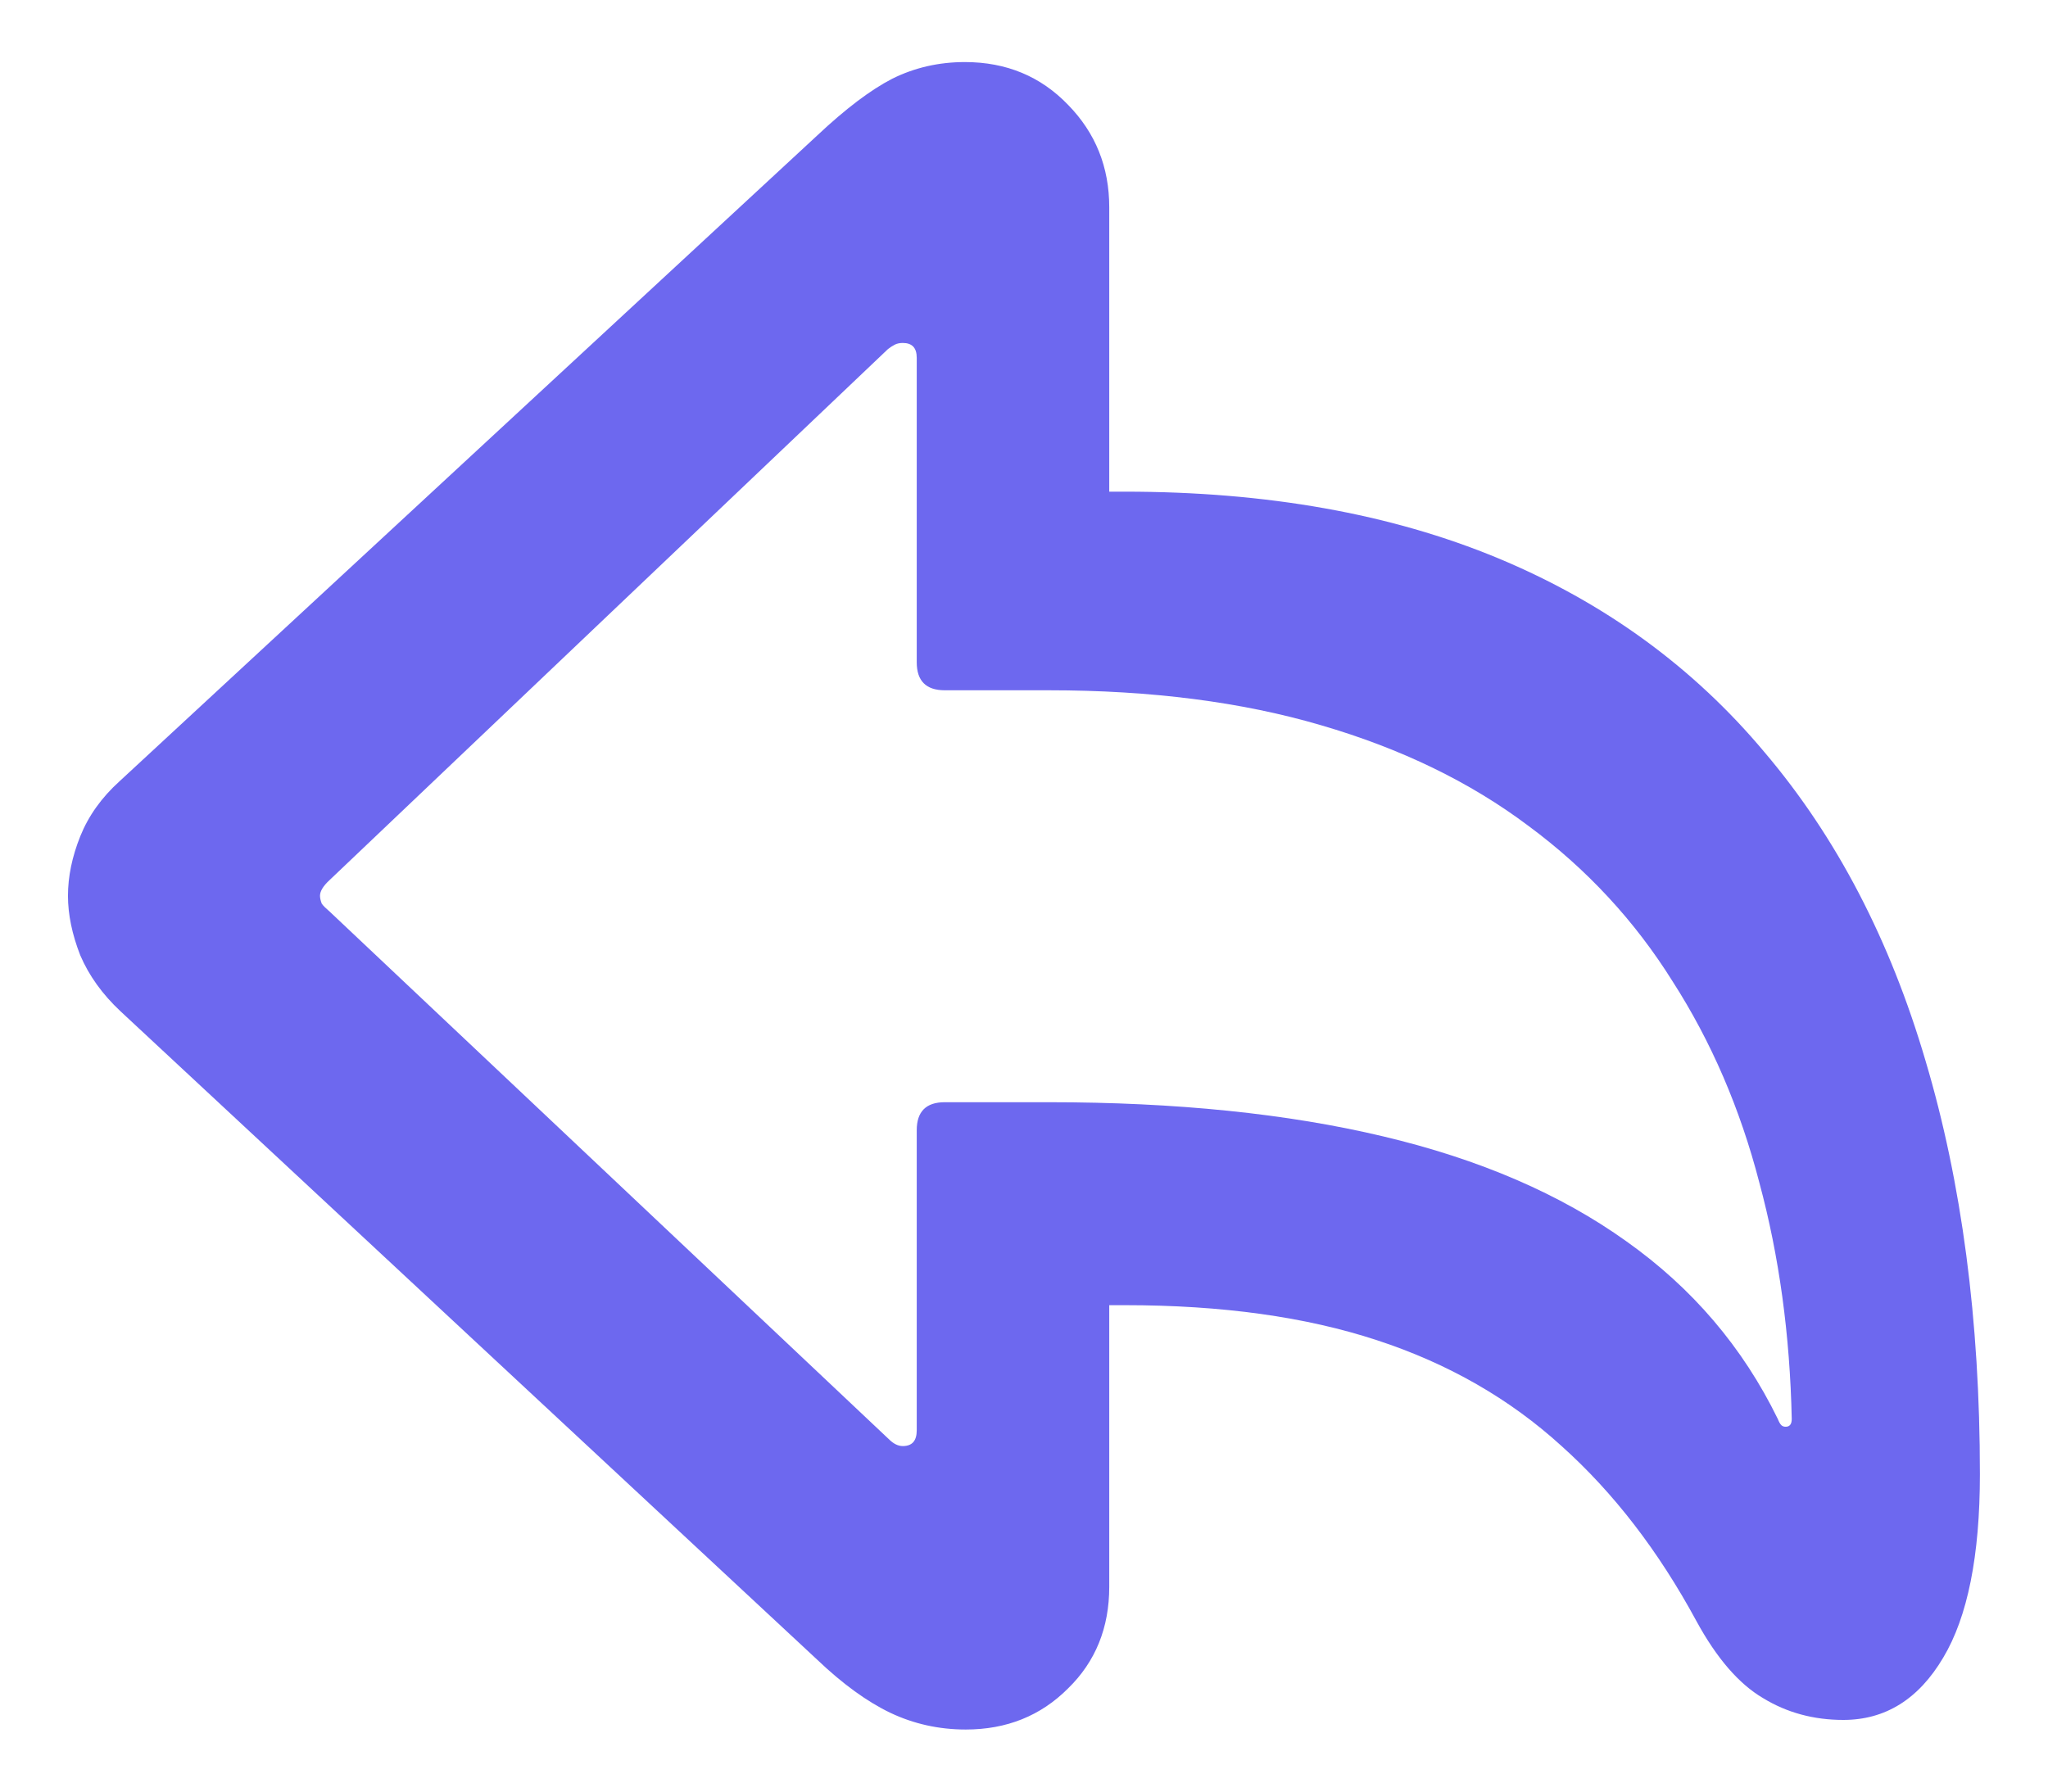 <svg width="16" height="14" viewBox="0 0 16 14" fill="none" xmlns="http://www.w3.org/2000/svg">
<path d="M7.545 13.515C7.335 13.515 7.139 13.471 6.957 13.385C6.775 13.298 6.583 13.159 6.383 12.968L0.941 7.902C0.8 7.77 0.695 7.624 0.627 7.465C0.563 7.301 0.531 7.146 0.531 7C0.531 6.85 0.563 6.695 0.627 6.535C0.691 6.376 0.793 6.232 0.935 6.104L6.383 1.06C6.606 0.85 6.802 0.702 6.971 0.615C7.144 0.529 7.333 0.485 7.538 0.485C7.862 0.485 8.131 0.597 8.345 0.82C8.559 1.039 8.666 1.306 8.666 1.62V3.842H8.789C9.896 3.842 10.867 4.015 11.701 4.361C12.535 4.708 13.23 5.214 13.786 5.879C14.347 6.54 14.766 7.344 15.044 8.292C15.326 9.24 15.468 10.315 15.468 11.519C15.468 12.157 15.372 12.635 15.181 12.954C14.989 13.278 14.729 13.44 14.401 13.44C14.169 13.44 13.959 13.383 13.773 13.269C13.586 13.159 13.412 12.959 13.253 12.667C12.957 12.12 12.606 11.664 12.2 11.3C11.795 10.931 11.314 10.655 10.758 10.473C10.202 10.29 9.546 10.199 8.789 10.199H8.666V12.4C8.666 12.719 8.559 12.984 8.345 13.193C8.131 13.408 7.864 13.515 7.545 13.515ZM7.053 11.3C7.126 11.3 7.162 11.259 7.162 11.177V8.832C7.162 8.686 7.235 8.613 7.381 8.613H8.194C9.188 8.613 10.058 8.702 10.806 8.88C11.558 9.058 12.191 9.331 12.706 9.7C13.221 10.065 13.615 10.527 13.889 11.088C13.898 11.111 13.907 11.127 13.916 11.136C13.925 11.145 13.937 11.149 13.95 11.149C13.982 11.149 13.998 11.129 13.998 11.088C13.984 10.432 13.9 9.816 13.745 9.242C13.595 8.663 13.369 8.139 13.068 7.67C12.772 7.196 12.396 6.79 11.94 6.453C11.485 6.111 10.945 5.849 10.32 5.667C9.701 5.485 8.992 5.394 8.194 5.394H7.381C7.235 5.394 7.162 5.321 7.162 5.175V2.796C7.162 2.718 7.126 2.68 7.053 2.68C7.03 2.68 7.009 2.684 6.991 2.693C6.973 2.702 6.955 2.714 6.937 2.728L2.575 6.877C2.525 6.923 2.5 6.964 2.5 7C2.5 7.018 2.505 7.039 2.514 7.062C2.527 7.08 2.548 7.1 2.575 7.123L6.943 11.245C6.98 11.282 7.016 11.3 7.053 11.3Z" fill="#6D68EF"/>
</svg>
